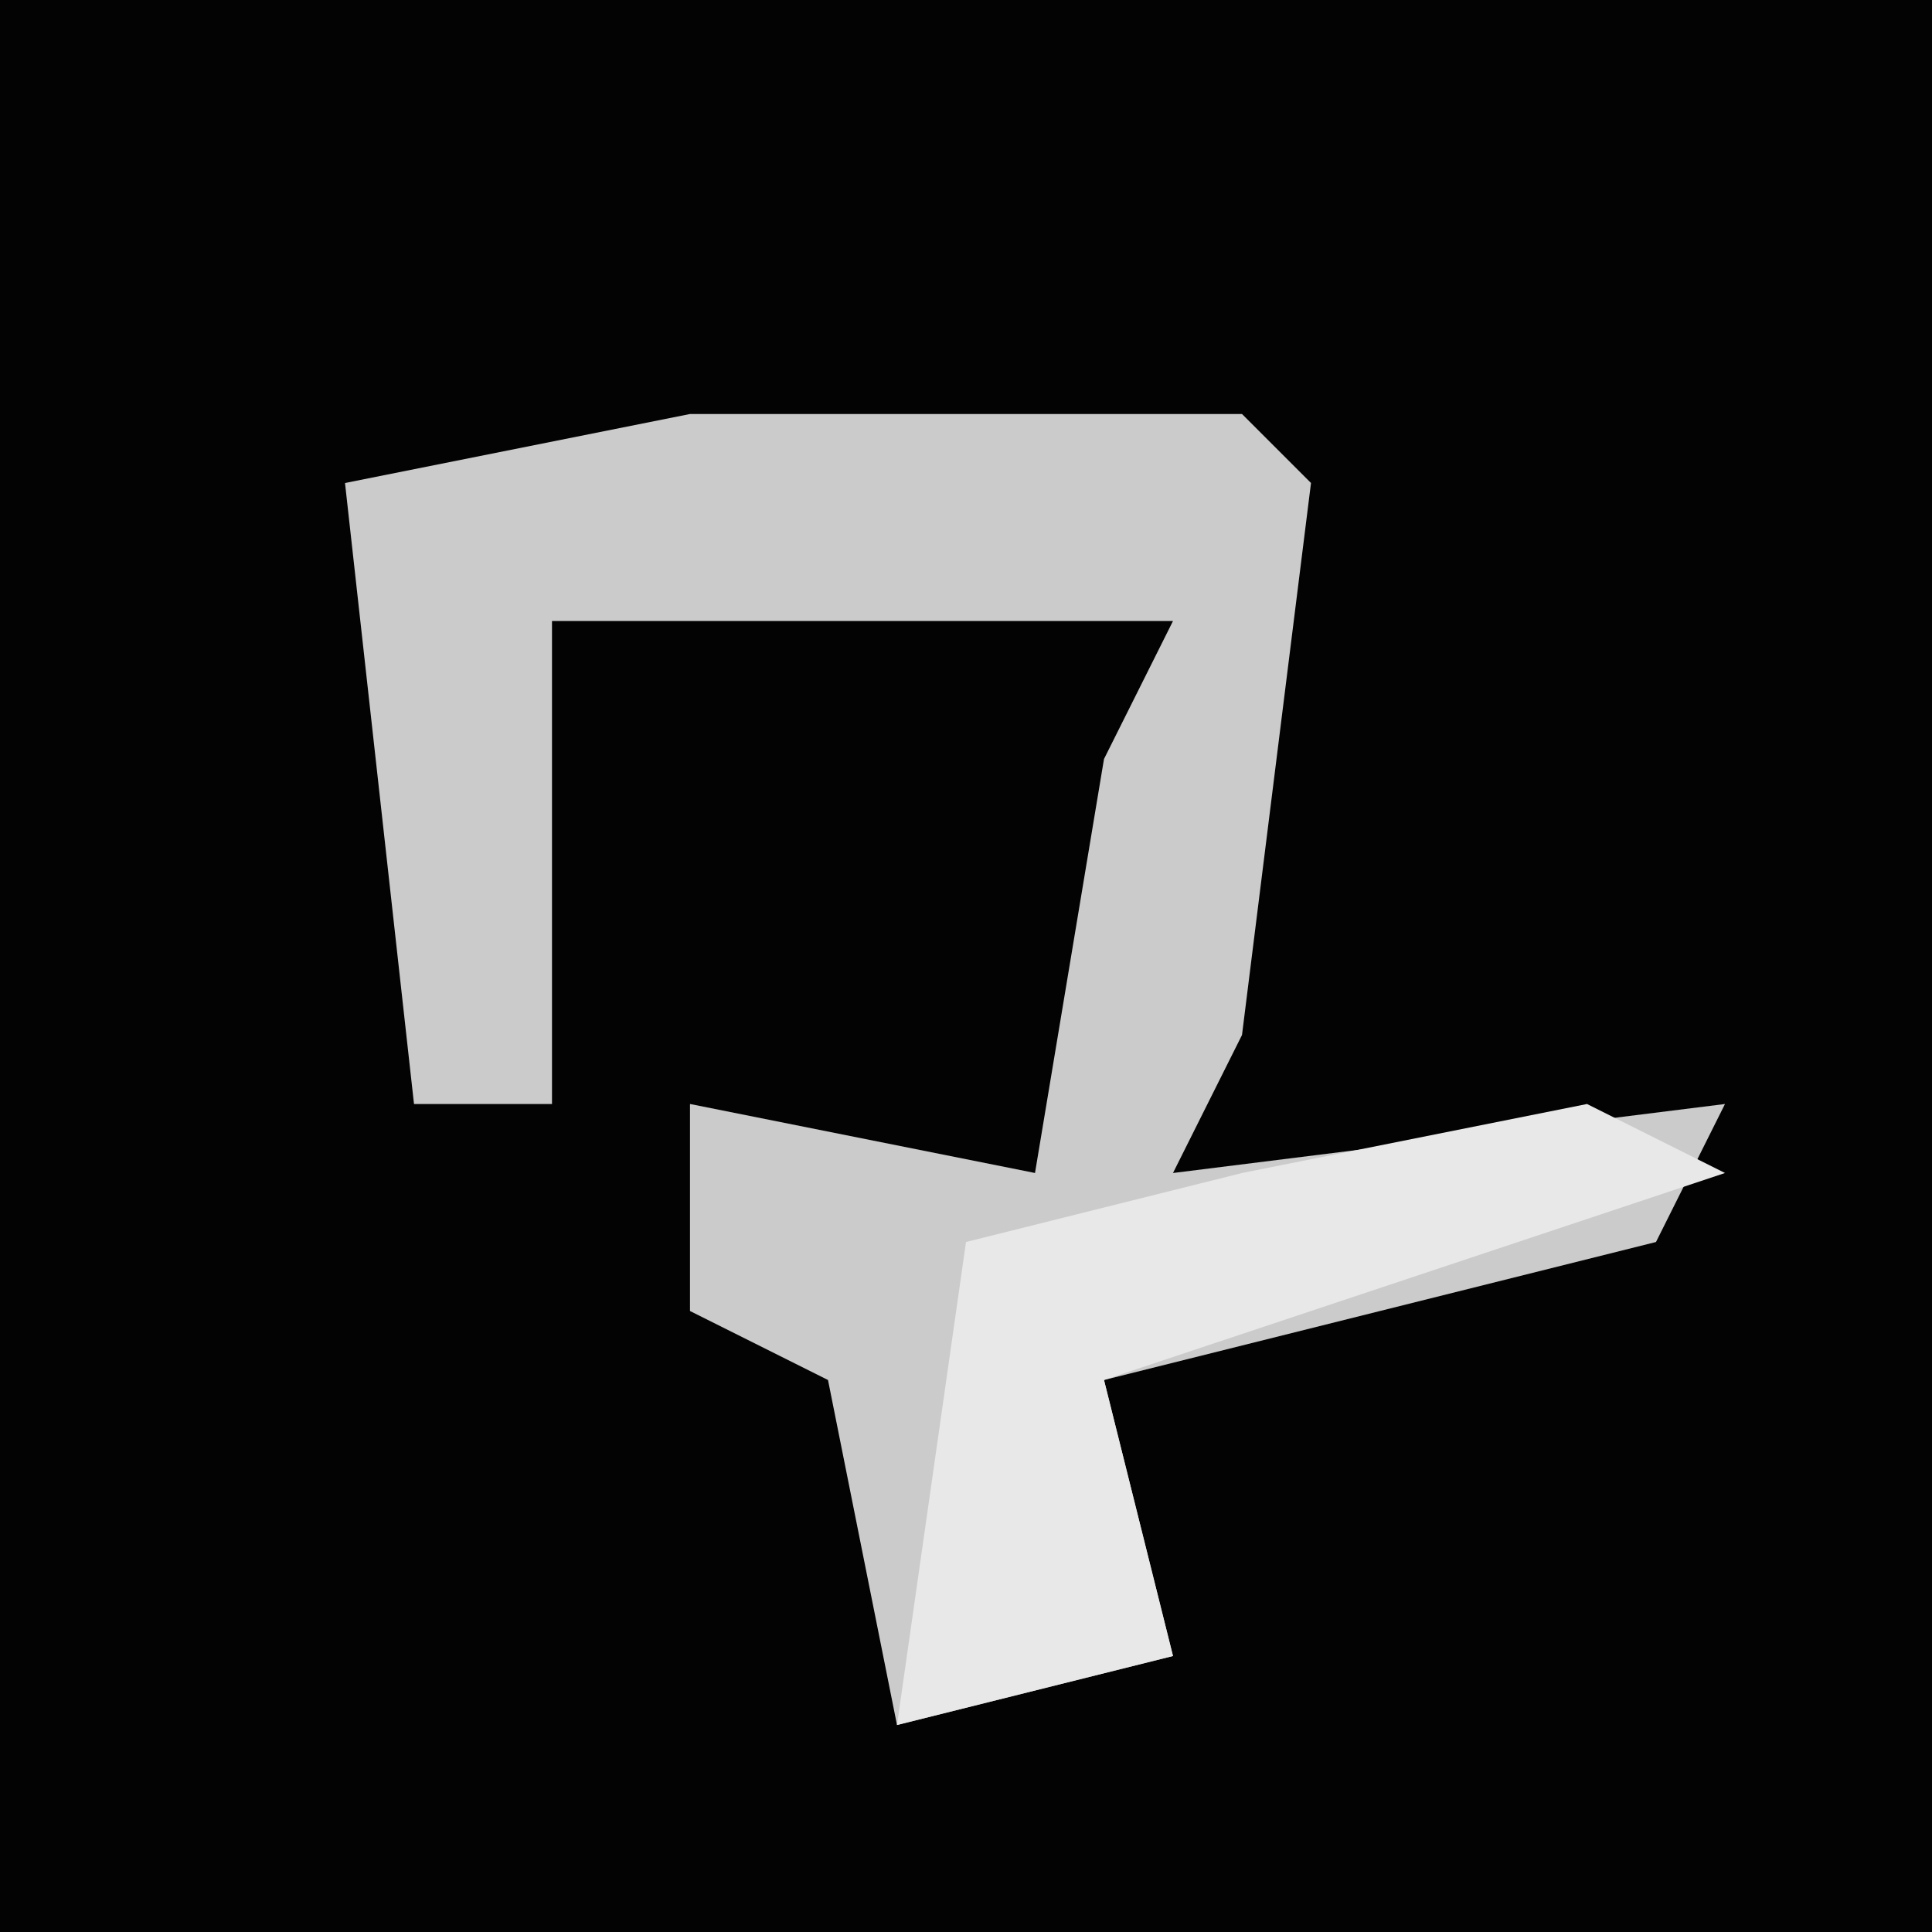 <?xml version="1.0" encoding="UTF-8"?>
<svg version="1.1" xmlns="http://www.w3.org/2000/svg" width="28" height="28">
<path d="M0,0 L28,0 L28,28 L0,28 Z " fill="#030303" transform="translate(0,0)"/>
<path d="M0,0 L8,0 L9,1 L8,9 L7,11 L15,10 L14,12 L6,14 L7,18 L3,19 L2,14 L0,13 L0,10 L5,11 L6,5 L7,3 L-2,3 L-2,10 L-4,10 L-5,1 Z " fill="#CBCBCB" transform="translate(10,6)"/>
<path d="M0,0 L2,1 L-7,4 L-6,8 L-10,9 L-9,2 L-5,1 Z " fill="#E8E8E8" transform="translate(23,16)"/>
</svg>
